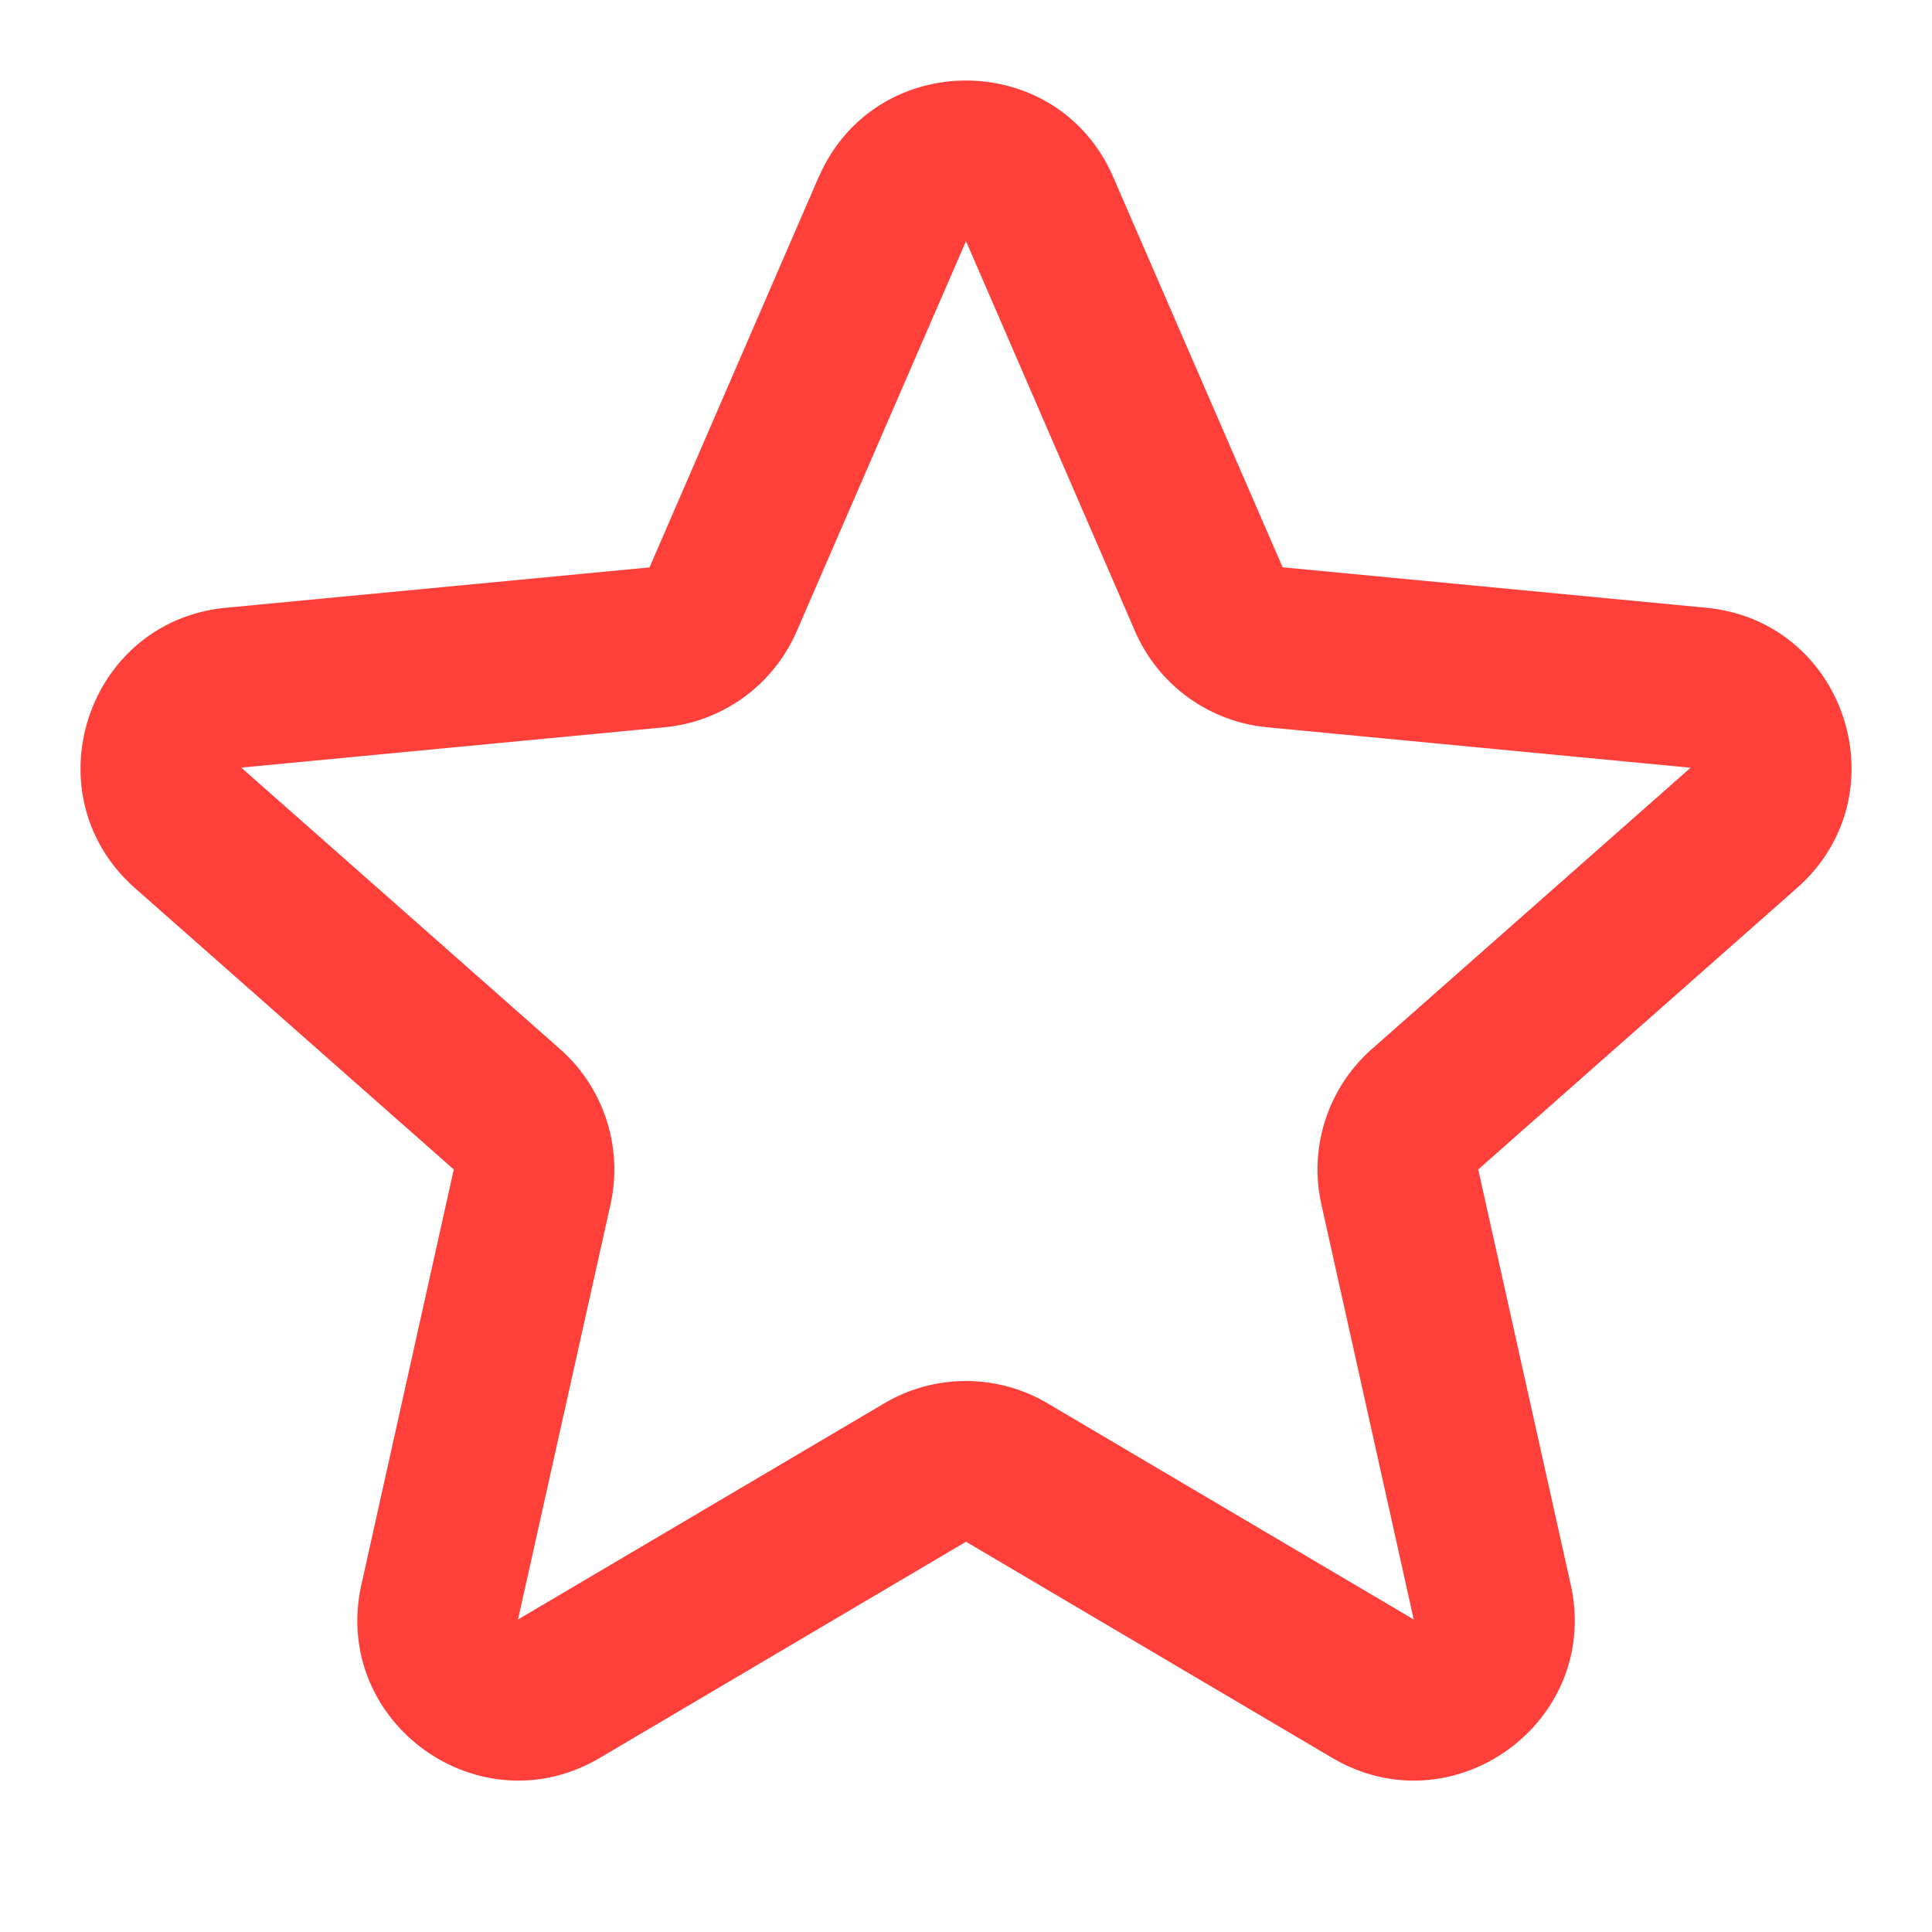 <svg width="16" height="16" fill="none" xmlns="http://www.w3.org/2000/svg"><path fill-rule="evenodd" clip-rule="evenodd" d="M6.78 1.468C7.243.4 8.758.4 9.22 1.468l1.402 3.23 3.506.335c1.159.11 1.627 1.55.754 2.321l-2.64 2.331.766 3.438c.253 1.136-.972 2.026-1.975 1.435L8 12.768l-3.032 1.79c-1.003.591-2.228-.299-1.975-1.435l.765-3.438-2.64-2.33c-.872-.771-.404-2.212.755-2.322l3.506-.334 1.4-3.231zm2.62 3.76L8 1.997 6.598 5.228a1.33 1.33 0 01-1.094.795l-3.506.334 2.64 2.331c.363.32.523.814.418 1.287l-.766 3.437 3.033-1.79a1.33 1.33 0 011.353 0l3.032 1.79-.765-3.438a1.33 1.33 0 01.418-1.286l2.64-2.33-3.506-.335A1.33 1.33 0 019.4 5.228z" fill="#FF3F3A"/></svg>